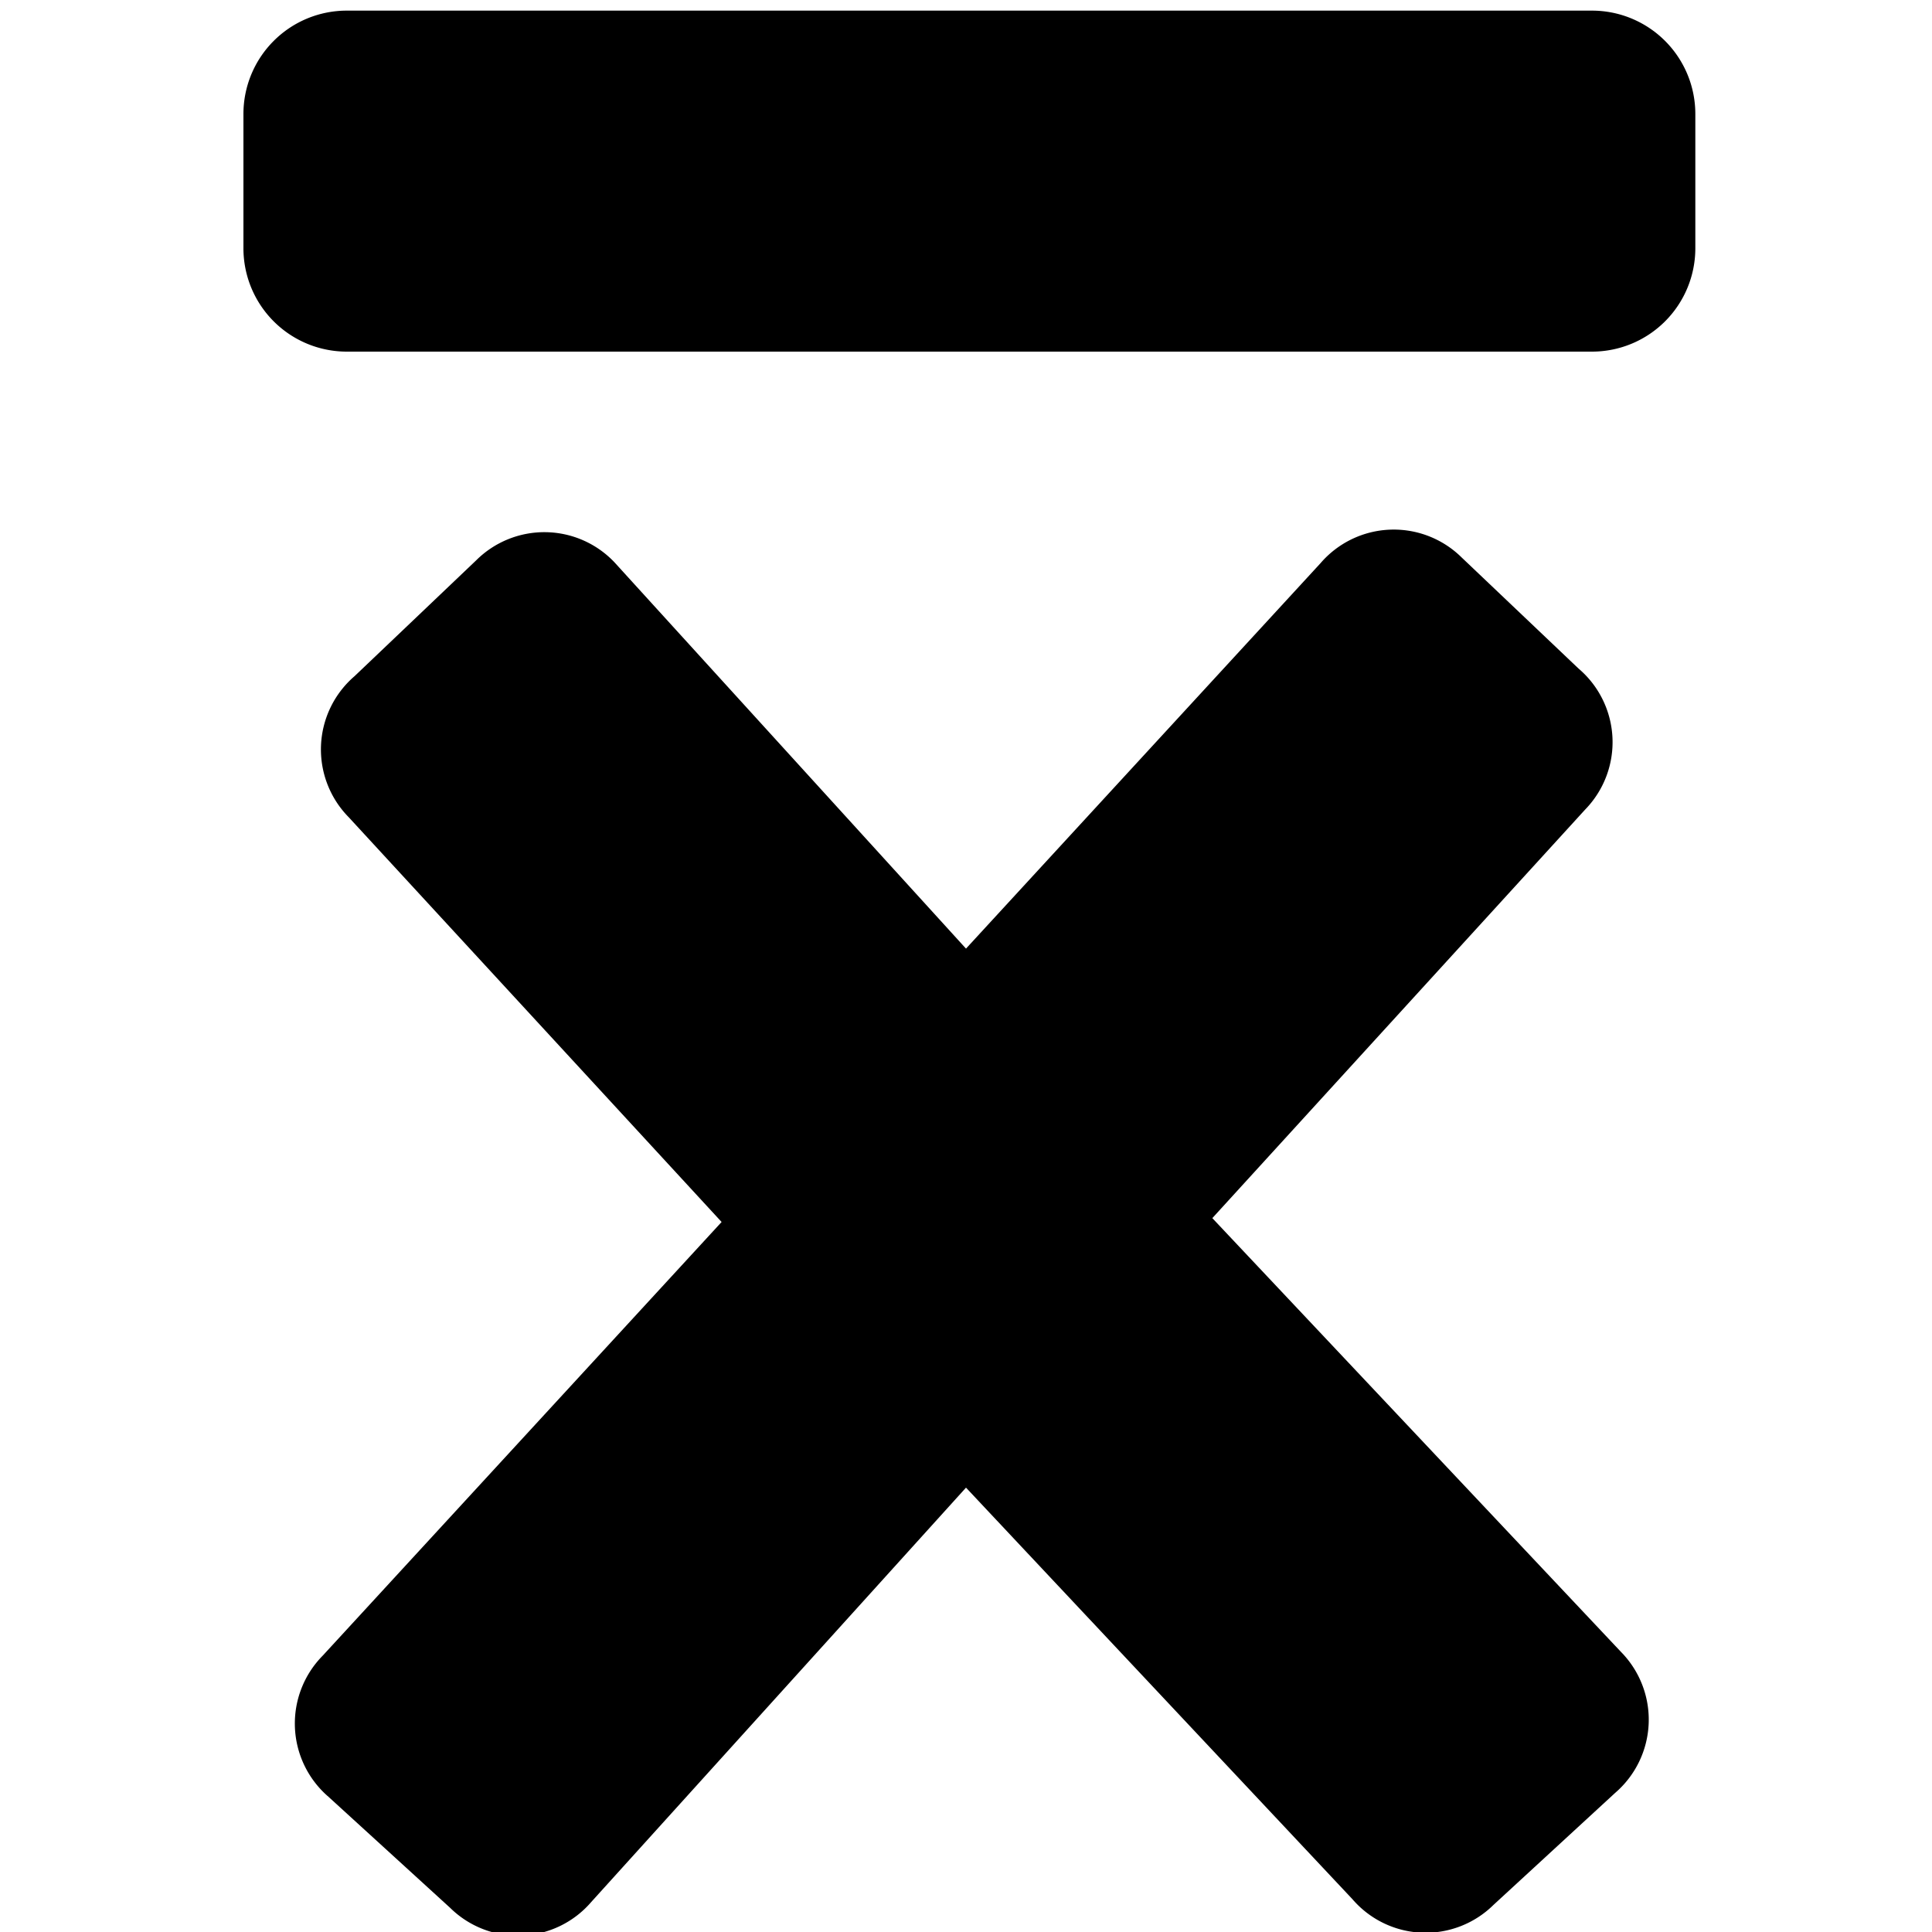 <svg id="Layer_1" data-name="Layer 1" xmlns="http://www.w3.org/2000/svg" viewBox="0 0 20 20"><title>Average</title><path class="oc-icon-indicator"  d="M17.55,1.18V2.57a1.07,1.07,0,0,1-1.07,1.07H3.59A1.07,1.07,0,0,1,2.52,2.57V1.18A1.07,1.07,0,0,1,3.59.11H16.48A1.07,1.07,0,0,1,17.55,1.18Zm-5,11.43,3.86-4.23a1,1,0,0,0-.07-1.46L15.13,5.77a1,1,0,0,0-1.46.06L10,9.82l-3.64-4A1,1,0,0,0,4.93,5.8L3.67,7a1,1,0,0,0-.06,1.46l3.86,4.19L3.34,17.14A1,1,0,0,0,3.4,18.6l1.26,1.15a1,1,0,0,0,1.46-.06L10,15.4,14,19.66a1,1,0,0,0,1.46.06l1.26-1.16a1,1,0,0,0,.06-1.46Z"/></svg>
